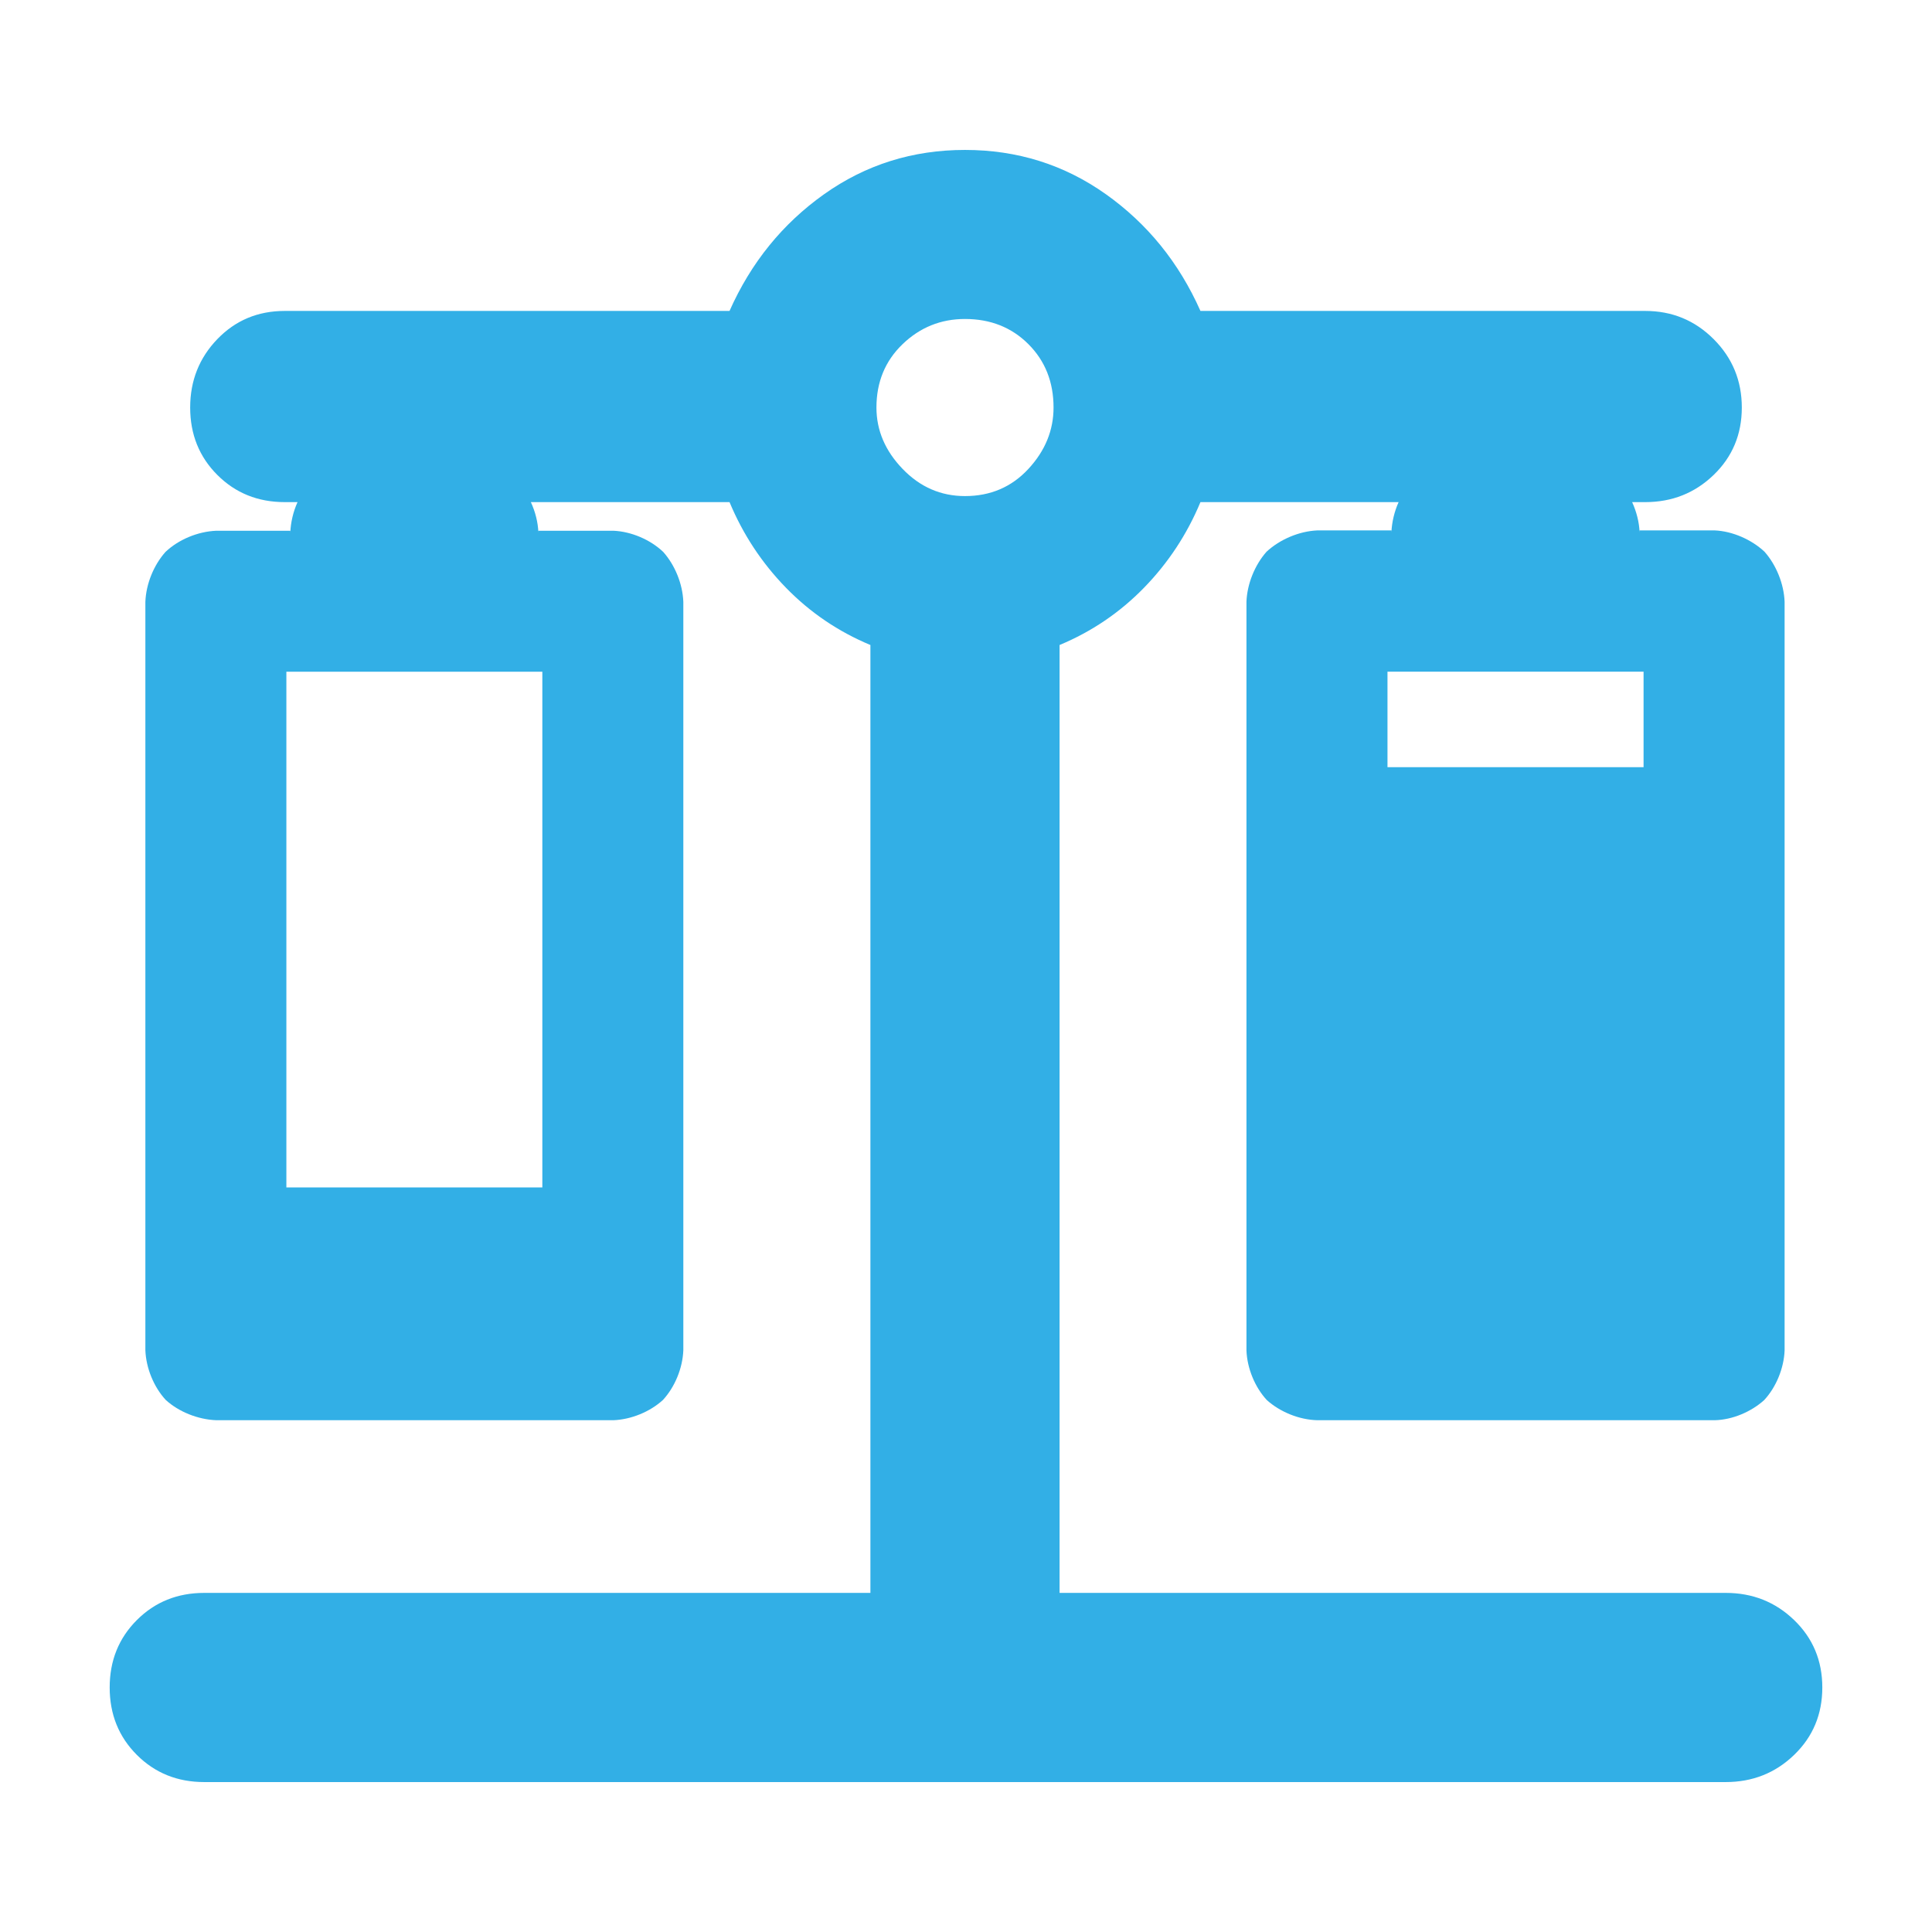 <svg height="48" viewBox="0 -960 960 960" width="48" xmlns="http://www.w3.org/2000/svg"><path fill="rgb(50, 175, 230)" d="m101.5-74.5c-13.333 0-24.5-4.5-33.5-13.5s-13.5-20.17-13.5-33.5 4.5-24.5 13.5-33.5 20.167-13.5 33.5-13.5h331v-471c-16-6.67-30-16.17-42-28.5s-21.333-26.5-28-42.5h-98.715c2.208 4.79 3.538 10.03 3.737 15.13v-.91h37.259c8.956.39 18.364 4.43 24.784 10.54 5.858 6.58 9.627 15.88 9.976 24.77v371.92c-.348 8.87-4.198 18.27-10.138 24.69-6.417 5.86-15.735 9.7-24.622 10.06h-197.245c-9.207-.34-18.707-4.19-25.164-10.06-5.939-6.42-9.787-15.82-10.135-24.69v-371.92c.349-8.89 4.131-18.2 9.989-24.78 6.461-6.13 16.036-10.16 25.31-10.53h36.72v.91c.198-5.06 1.43-10.35 3.587-15.13h-6.343c-13.333 0-24.5-4.5-33.5-13.5s-13.5-20.17-13.5-33.5 4.5-24.67 13.5-34 20.167-14 33.5-14h221c10.667-24 26.333-43.33 47-58s44-22 70-22 49.333 7.33 70 22 36.333 34 47 58h221c13.333 0 24.667 4.67 34 14s14 20.67 14 34-4.667 24.5-14 33.5-20.667 13.5-34 13.5h-6.494c2.188 4.79 3.505 10.01 3.711 15.04v-.99h37.273c8.962.39 18.367 4.59 24.788 10.59 5.862 6.61 9.624 16.01 9.984 24.82v372.12c-.36 8.81-4.201 18.21-10.144 24.61-6.421 5.81-15.745 9.81-24.628 10.01h-197.331c-9.203-.2-18.706-4.2-25.168-10.01-5.943-6.4-9.785-15.8-10.125-24.61v-372.12c.34-8.81 4.122-18.21 9.984-24.82 6.462-6 16.046-10.2 25.309-10.59h36.733v.99c.204-5 1.429-10.26 3.57-15.04h-98.462c-6.667 16-16 30.17-28 42.5s-26 21.83-42 28.5v471h331c13.333 0 24.667 4.5 34 13.5s14 20.17 14 33.5-4.667 24.5-14 33.5-20.667 13.5-34 13.5zm378-639c12.667 0 23.167-4.5 31.5-13.5s12.5-19.17 12.5-30.5c0-12.67-4.167-23.17-12.5-31.5s-18.833-12.5-31.5-12.5c-12 0-22.333 4.17-31 12.5s-13 18.83-13 31.5c0 11.33 4.333 21.5 13 30.5s19 13.5 31 13.5zm209.932 134.72h127.245v-47.46h-127.245zm-547.136 208.81h127.187v-256.25h-127.187z"/></svg>